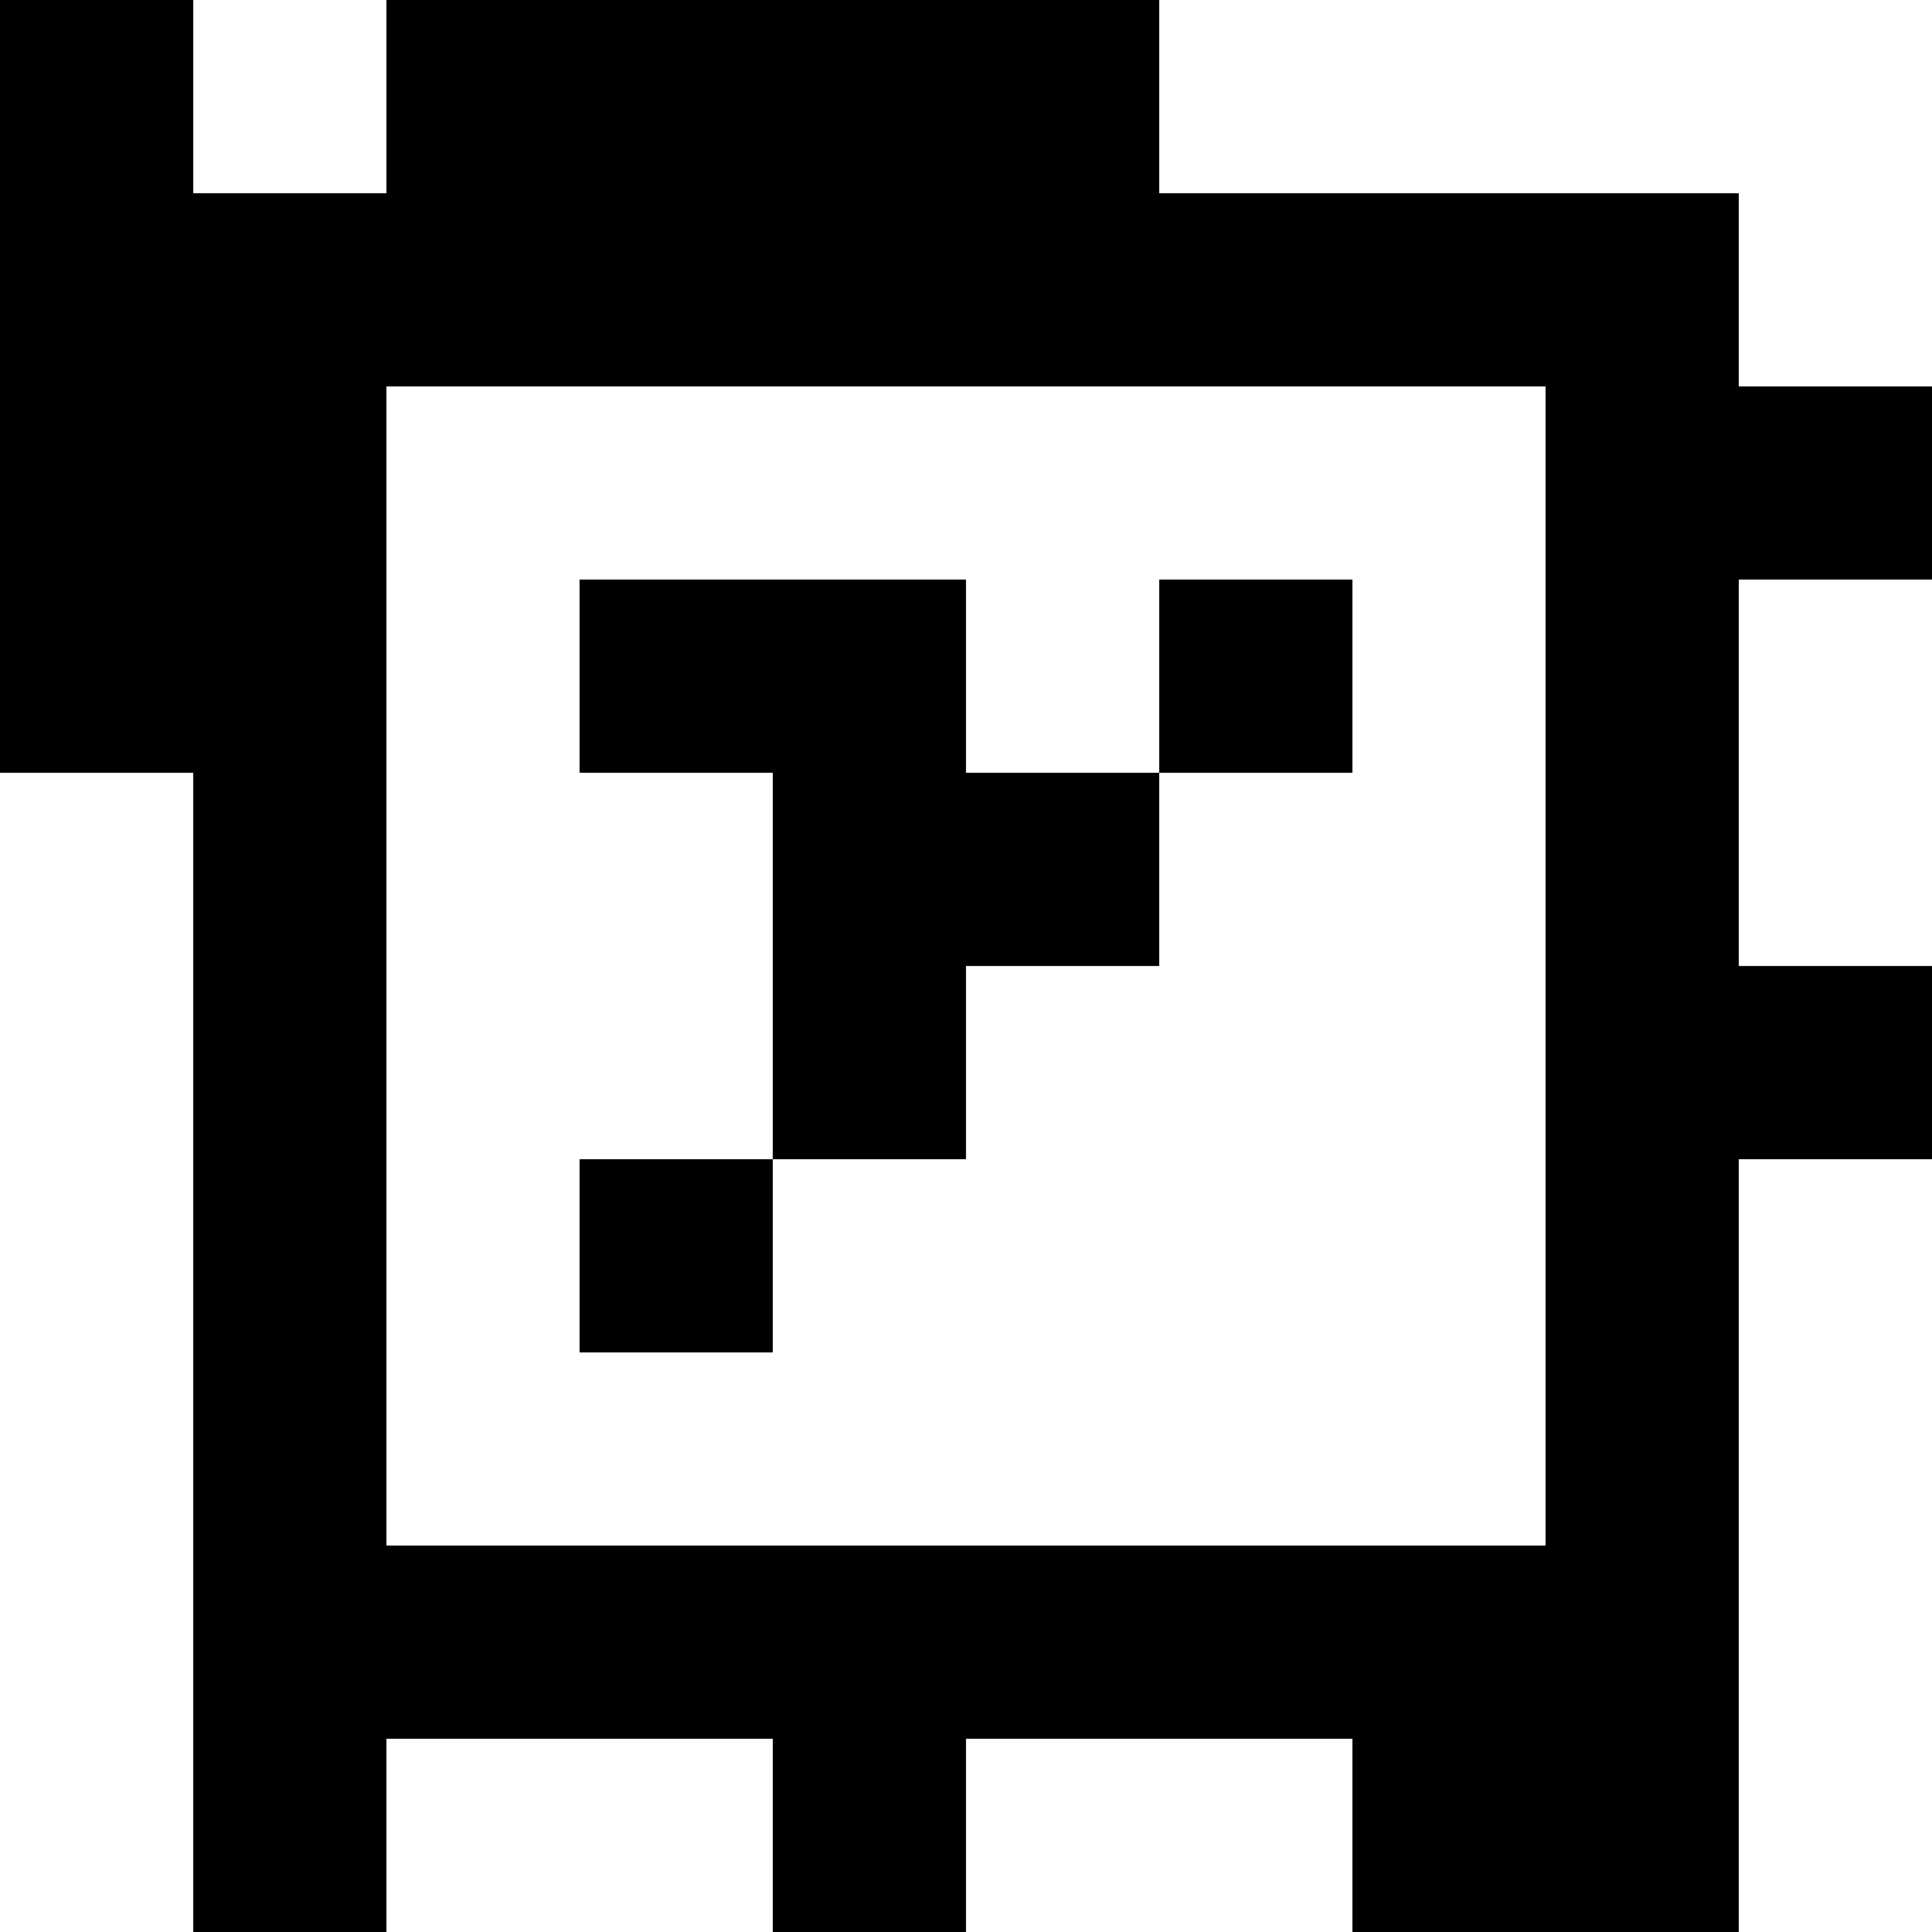 <?xml version="1.0" standalone="yes"?>
<svg xmlns="http://www.w3.org/2000/svg" width="100" height="100">
<rect width="100%" height="100%" fill="#808080" stroke="none"/>
<path style="fill:#000000; stroke:none;" d="M0 0L0 40L10 40L10 100L20 100L20 90L40 90L40 100L50 100L50 90L70 90L70 100L90 100L90 60L100 60L100 50L90 50L90 30L100 30L100 20L90 20L90 10L60 10L60 0L20 0L20 10L10 10L10 0L0 0z"/>
<path style="fill:#ffffff; stroke:none;" d="M10 0L10 10L20 10L20 0L10 0M60 0L60 10L90 10L90 20L100 20L100 0L60 0M20 20L20 80L80 80L80 20L20 20z"/>
<path style="fill:#000000; stroke:none;" d="M30 30L30 40L40 40L40 60L30 60L30 70L40 70L40 60L50 60L50 50L60 50L60 40L70 40L70 30L60 30L60 40L50 40L50 30L30 30z"/>
<path style="fill:#ffffff; stroke:none;" d="M90 30L90 50L100 50L100 30L90 30M0 40L0 100L10 100L10 40L0 40M90 60L90 100L100 100L100 60L90 60M20 90L20 100L40 100L40 90L20 90M50 90L50 100L70 100L70 90L50 90z"/>
</svg>
